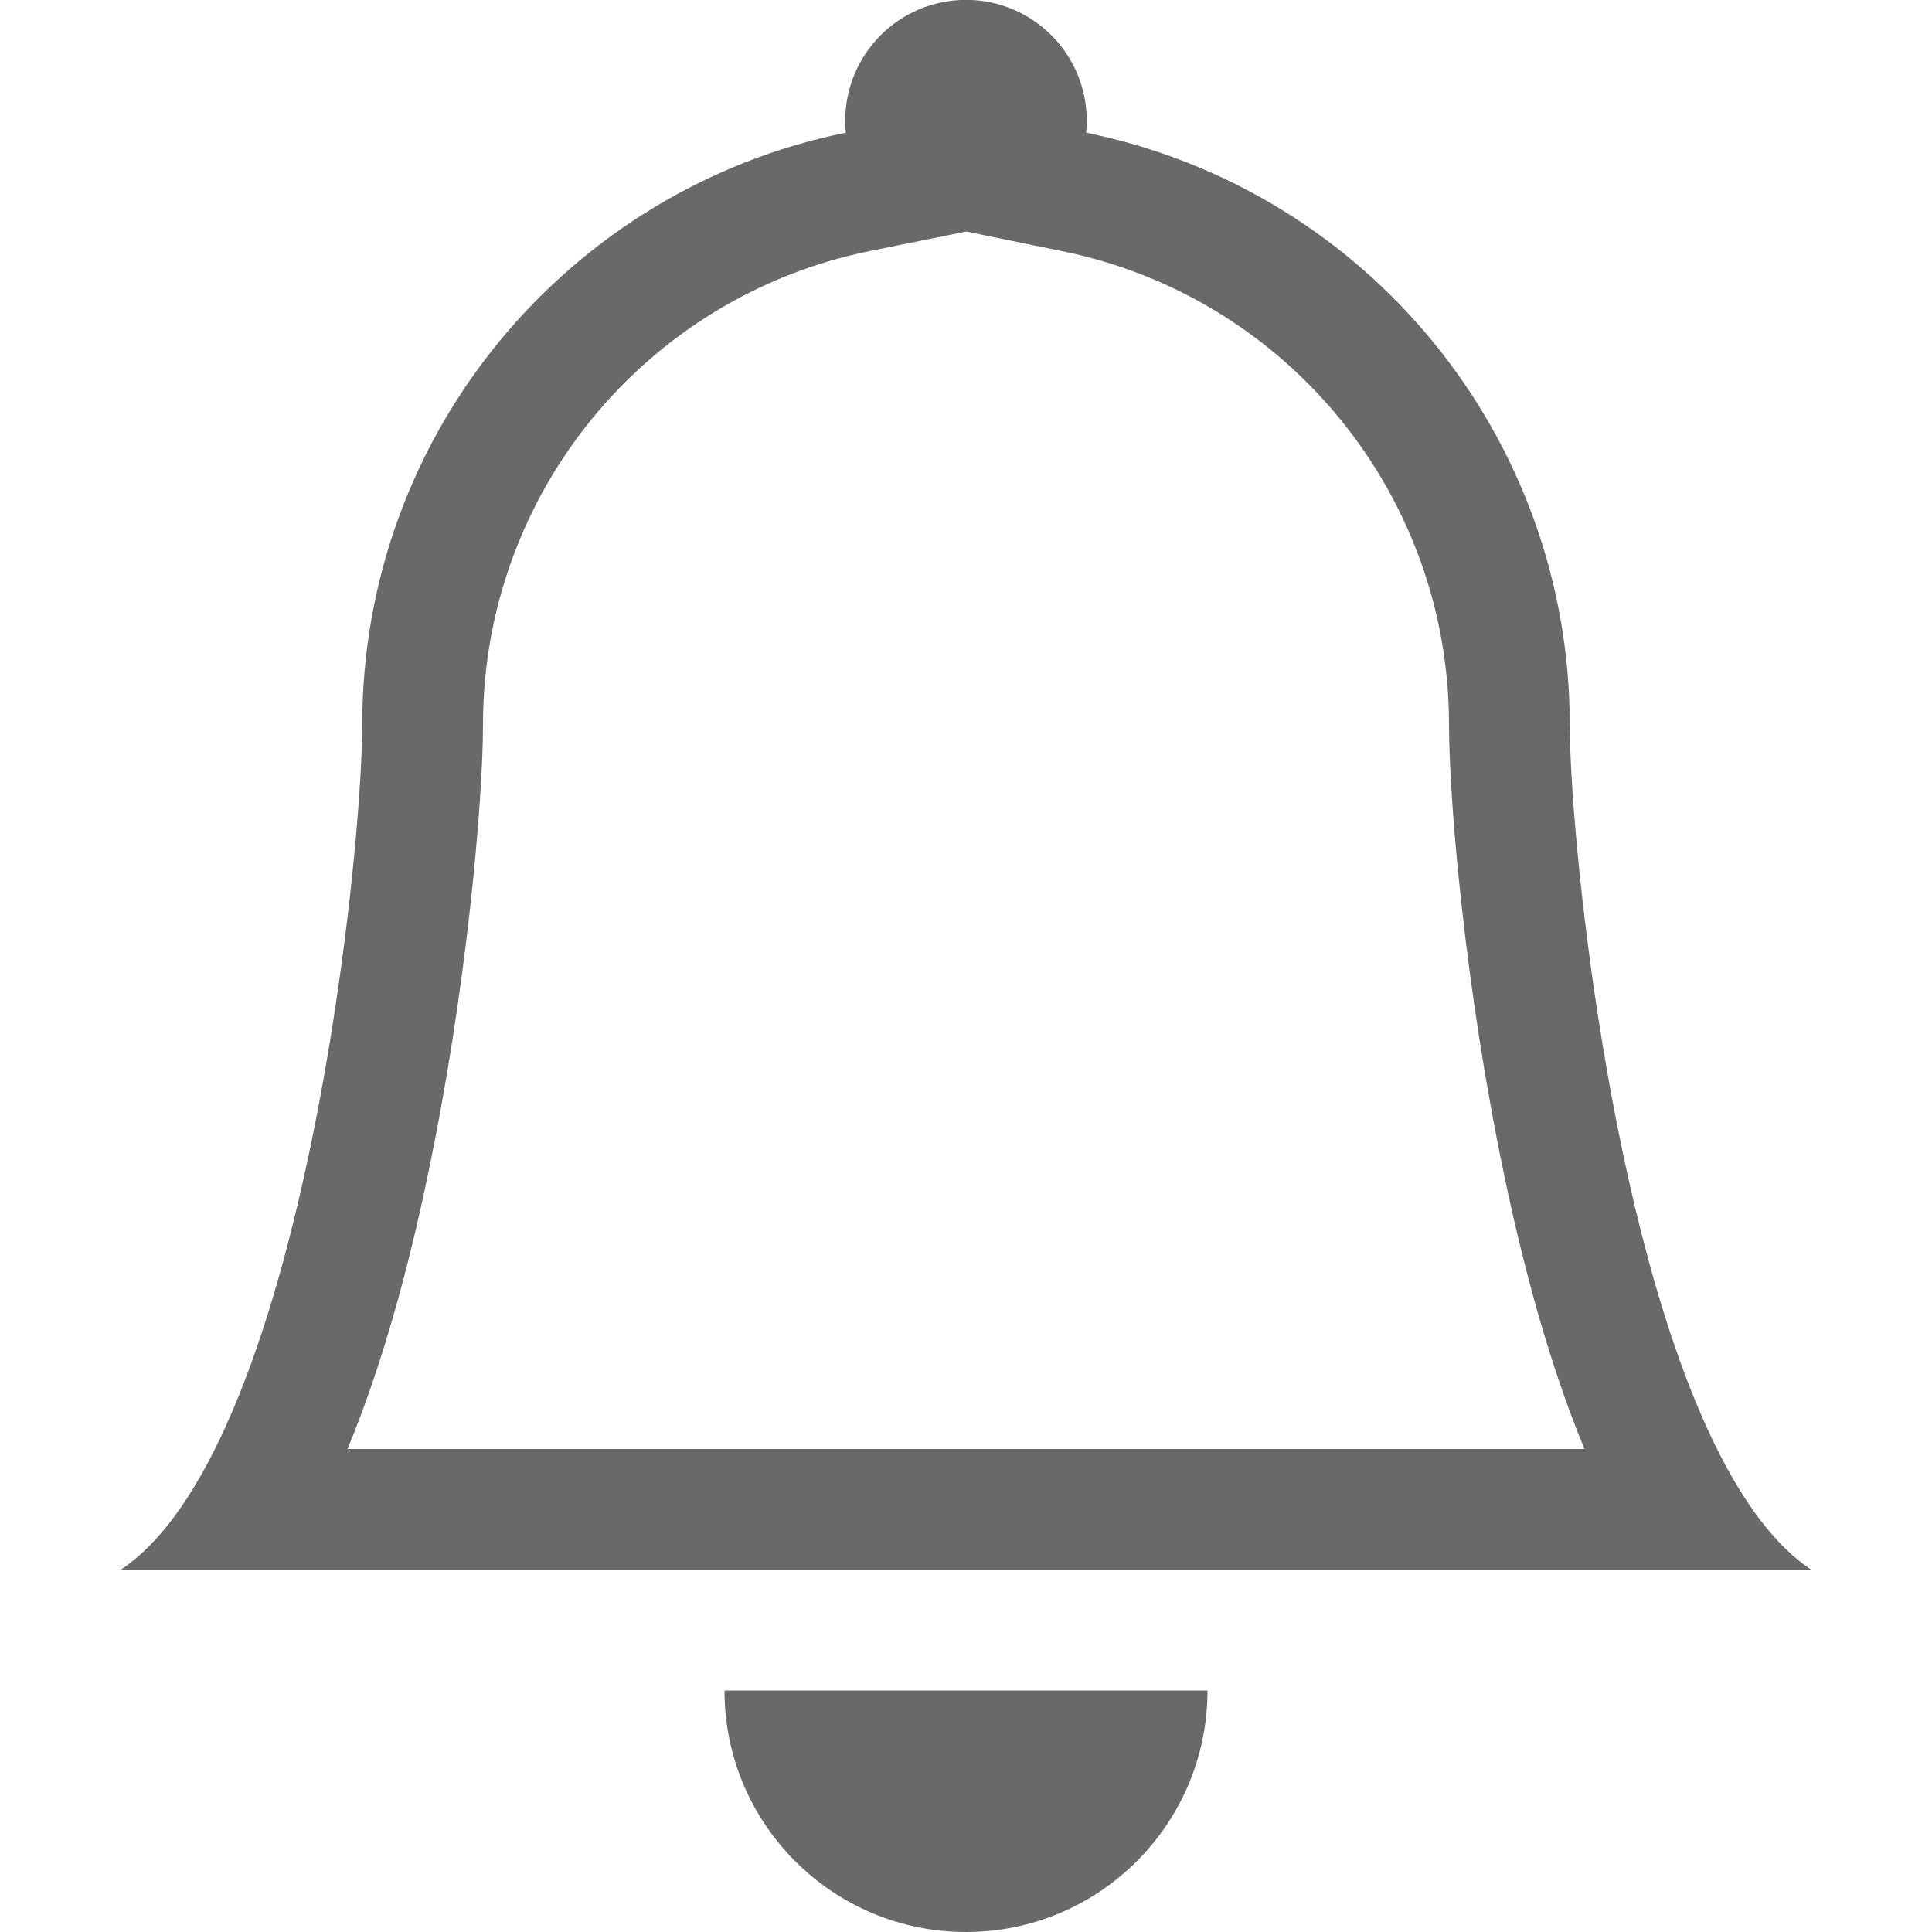 <svg width="104" height="104" fill="dimgray" xmlns="http://www.w3.org/2000/svg" xmlns:xlink="http://www.w3.org/1999/xlink" xml:space="preserve" overflow="hidden"><defs><clipPath id="clip0"><rect x="512" y="308" width="104" height="104"/></clipPath></defs><g clip-path="url(#clip0)" transform="translate(-512 -308)"><path d="M564 412C571.18 412 577 406.18 577 399L551 399C551 406.18 556.82 412 564 412ZM564 320.467 558.82 321.513C546.705 323.982 538.001 334.636 538 347 538 351.082 537.129 361.28 535.016 371.323 533.977 376.309 532.573 381.502 530.707 386L597.293 386C595.427 381.502 594.03 376.315 592.984 371.323 590.871 361.28 590 351.082 590 347 589.996 334.639 581.293 323.988 569.18 321.52L564 320.461ZM604.43 386C605.88 388.905 607.557 391.206 609.5 392.5L518.5 392.5C520.443 391.206 522.12 388.905 523.57 386 529.42 374.3 531.5 352.72 531.5 347 531.5 331.27 542.68 318.14 557.532 315.143 557.174 311.572 559.779 308.385 563.351 308.027 566.923 307.668 570.109 310.273 570.468 313.845 570.511 314.277 570.511 314.712 570.468 315.143 585.614 318.224 596.498 331.543 596.5 347 596.5 352.72 598.58 374.3 604.43 386Z"/></g></svg>